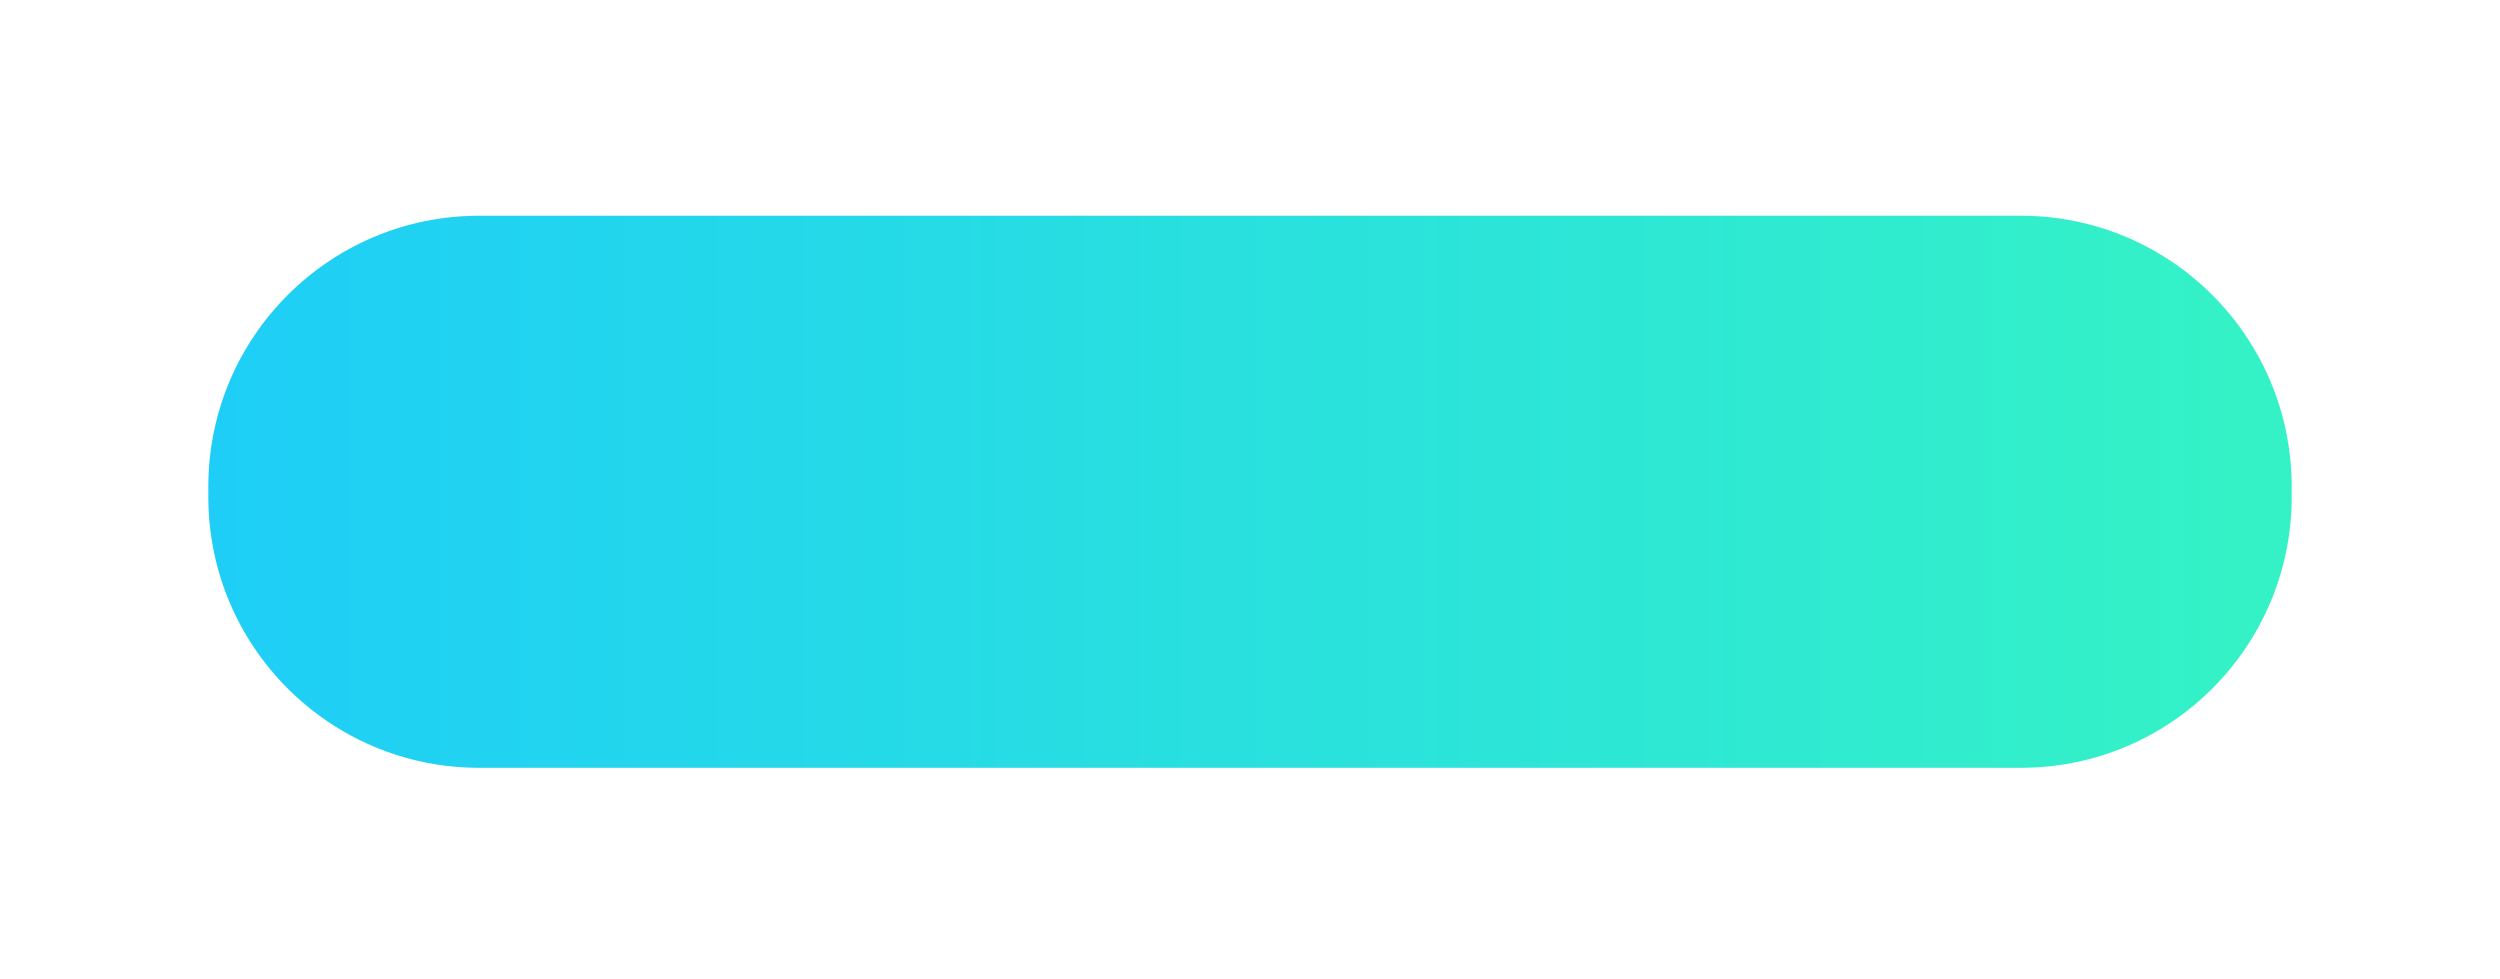 <svg width="240" height="94" viewBox="0 0 240 94" fill="none" xmlns="http://www.w3.org/2000/svg">
<g filter="url(#filter0_d_1_2021)">
<path d="M194 5.71H46C31.641 5.71 20 17.351 20 31.71V32.71C20 47.069 31.641 58.71 46 58.71H194C208.359 58.71 220 47.069 220 32.71V31.71C220 17.351 208.359 5.71 194 5.71Z" fill="url(#paint0_linear_1_2021)"/>
</g>
<defs>
<filter id="filter0_d_1_2021" x="0" y="0.71" width="240" height="93" filterUnits="userSpaceOnUse" color-interpolation-filters="sRGB">
<feFlood flood-opacity="0" result="BackgroundImageFix"/>
<feColorMatrix in="SourceAlpha" type="matrix" values="0 0 0 0 0 0 0 0 0 0 0 0 0 0 0 0 0 0 127 0" result="hardAlpha"/>
<feOffset dy="15"/>
<feGaussianBlur stdDeviation="10"/>
<feColorMatrix type="matrix" values="0 0 0 0 0.294 0 0 0 0 0.294 0 0 0 0 0.294 0 0 0 0.302 0"/>
<feBlend mode="normal" in2="BackgroundImageFix" result="effect1_dropShadow_1_2021"/>
<feBlend mode="normal" in="SourceGraphic" in2="effect1_dropShadow_1_2021" result="shape"/>
</filter>
<linearGradient id="paint0_linear_1_2021" x1="215.6" y1="32.21" x2="20" y2="32.21" gradientUnits="userSpaceOnUse">
<stop stop-color="#34F2C6"/>
<stop offset="1" stop-color="#1ECEF7"/>
</linearGradient>
</defs>
</svg>
